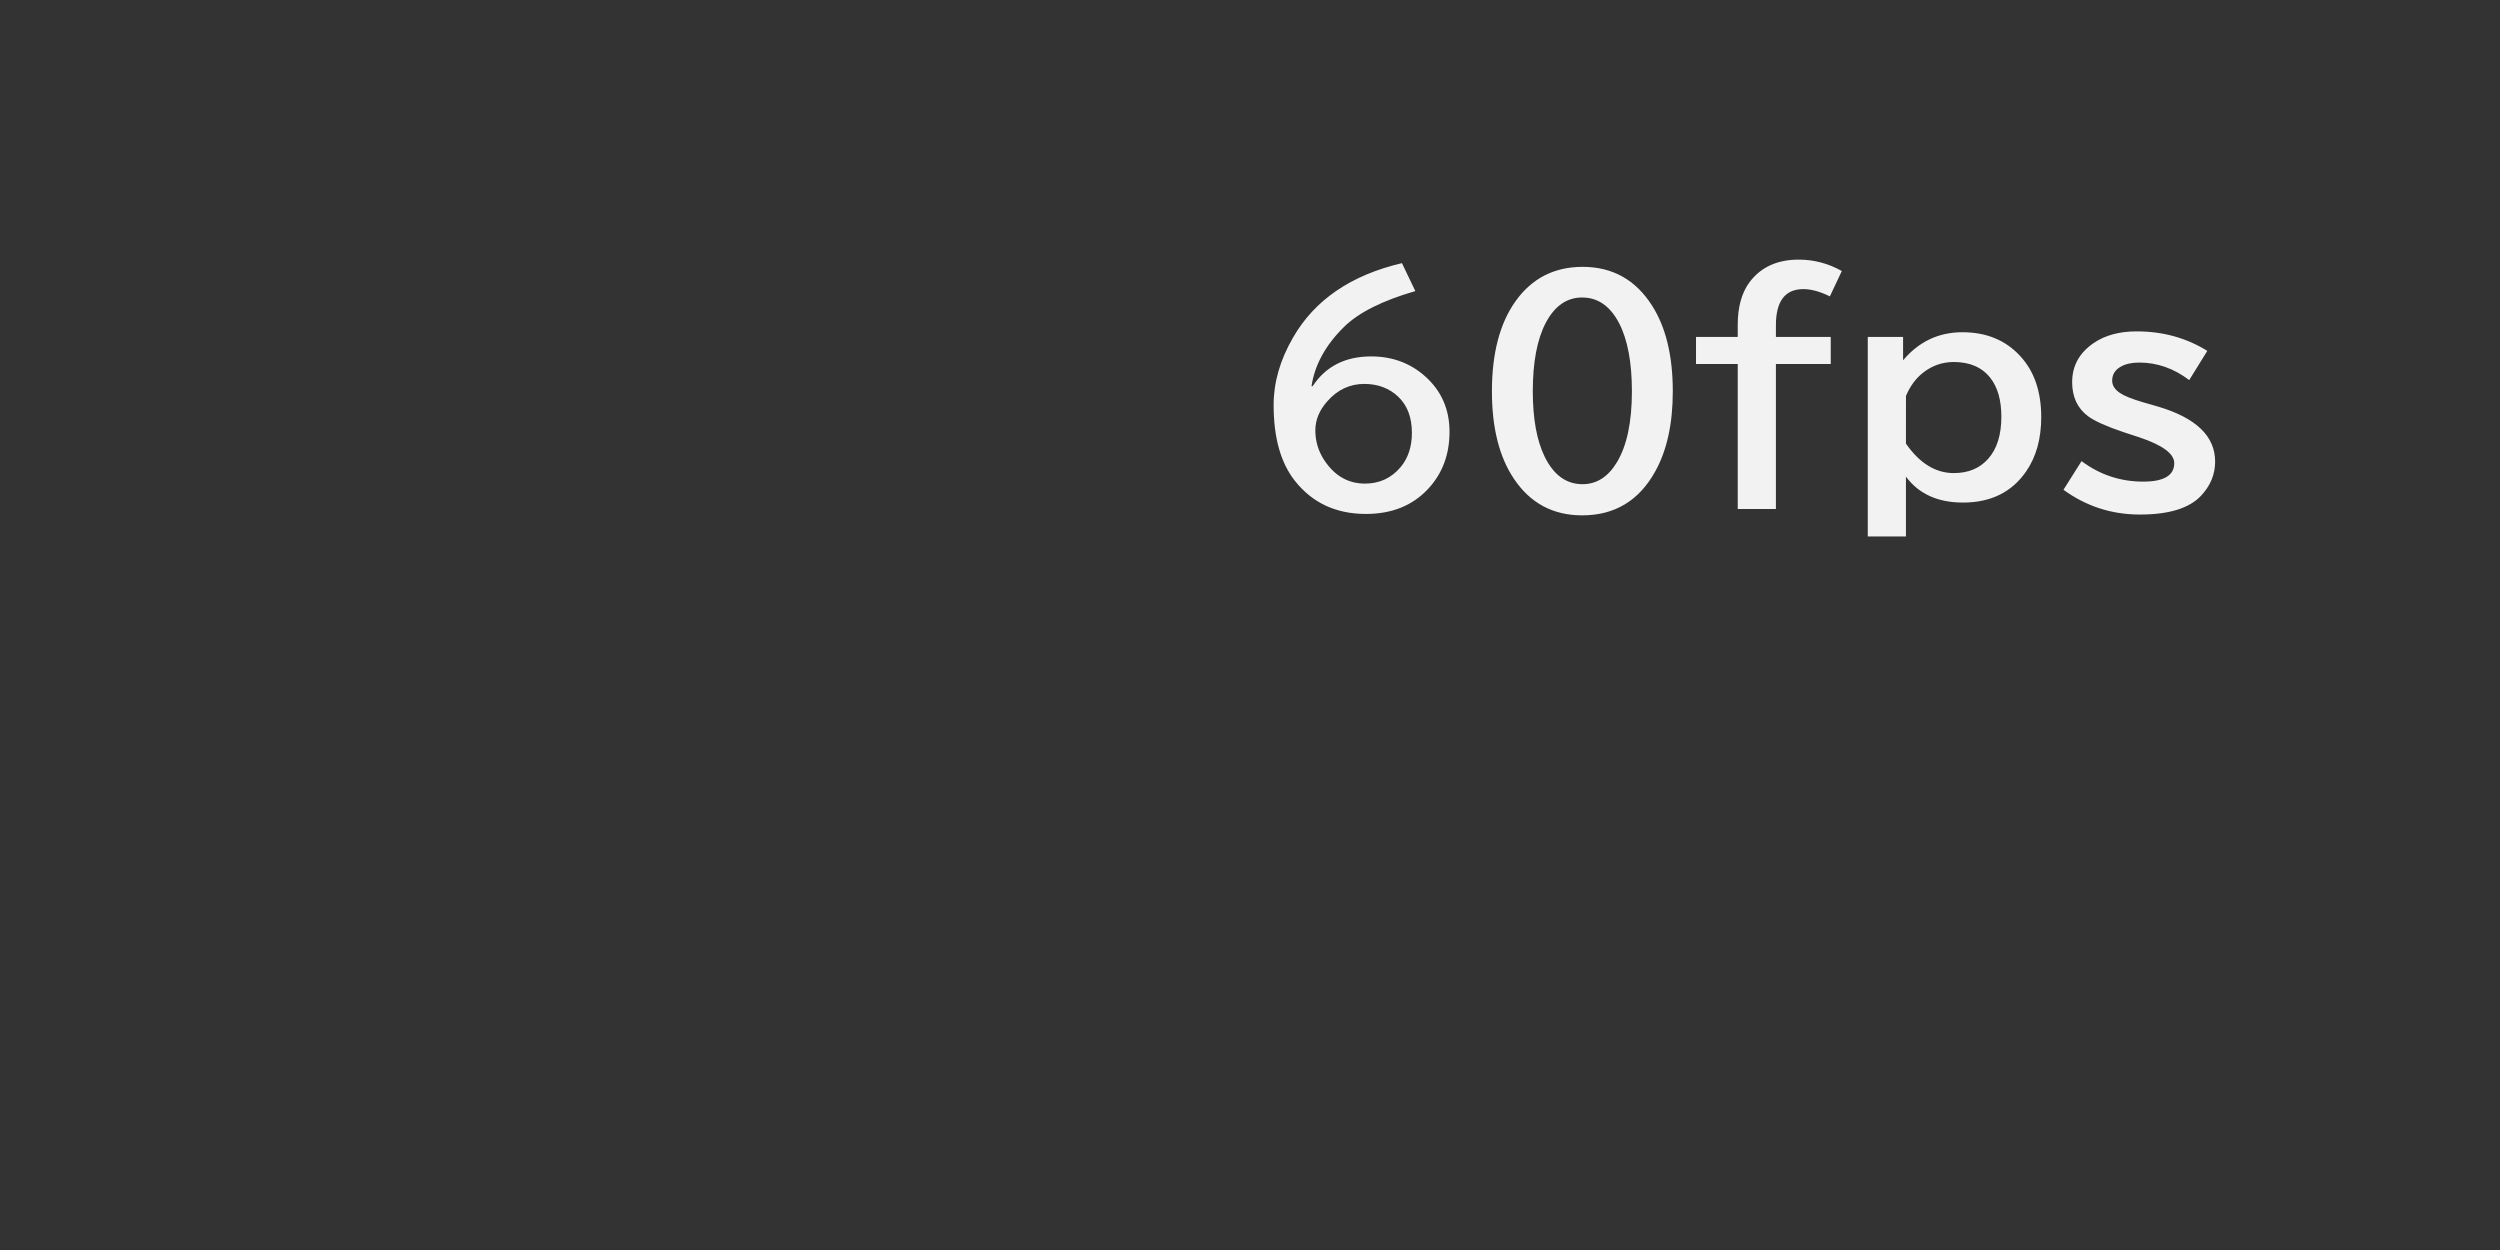 <svg xmlns="http://www.w3.org/2000/svg" viewBox="0 0 120 60" version="1.1" height="60" width="120"><rect x="0" y="0" width="120" height="60" fill="#333333" stroke="none"/><rect style="paint-order:stroke markers fill" stop-color="#000000" opacity=".808" fill="none" height="60" width="120"></rect><path aria-label="60fps" fill="#f2f2f2" d="m63.007 18.537q0.943-1.429 2.81-1.429 1.511 0 2.584 0.95 1.176 1.046 1.176 2.666 0 1.661-1.053 2.769-1.114 1.176-2.96 1.176-2.16 0-3.418-1.6-1.012-1.292-1.012-3.63 0-1.627 0.93-3.233 1.559-2.714 5.229-3.575l0.643 1.34q-2.379 0.69-3.425 1.723-1.326 1.306-1.559 2.844zm2.481-0.109q-1.039 0-1.771 0.827-0.581 0.649-0.581 1.401 0 0.807 0.458 1.477 0.738 1.08 1.928 1.08 1.039 0 1.709-0.793 0.54-0.649 0.54-1.641 0-1.121-0.663-1.743-0.649-0.608-1.62-0.608zm10.479-5.619q2.153 0 3.336 1.866 0.991 1.559 0.991 4.108 0 2.331-0.841 3.842-1.169 2.112-3.507 2.112-2.099 0-3.274-1.75-1.06-1.572-1.06-4.204 0-2.734 1.135-4.327 1.176-1.647 3.22-1.647zm-0.021 1.47q-1.107 0-1.75 1.217-0.622 1.189-0.622 3.288 0 1.962 0.567 3.131 0.649 1.326 1.818 1.326 1.025 0 1.661-1.066 0.711-1.196 0.711-3.391 0-2.085-0.615-3.274-0.643-1.23-1.771-1.23zm7.465 1.894v-0.574q0-1.299 0.574-2.064 0.813-1.073 2.352-1.073 1.101 0 2.071 0.547l-0.574 1.217q-0.711-0.349-1.271-0.349-1.319 0-1.319 1.736v0.561h2.632v1.299h-2.632v6.959h-1.832v-6.959h-2.003v-1.299zm7.937 0v1.121q1.135-1.347 2.851-1.347 1.723 0 2.775 1.148 1.005 1.087 1.005 2.926 0 1.552-0.718 2.598-1.032 1.504-3.035 1.504-1.818 0-2.741-1.244v2.871h-1.832v-9.577zm0.137 5.12q0.984 1.415 2.297 1.415 1.046 0 1.654-0.69 0.629-0.711 0.629-2.017 0-1.183-0.526-1.859-0.602-0.766-1.757-0.766-0.827 0-1.483 0.52-0.513 0.403-0.813 1.107zm8.429 0.841q1.319 0.984 2.96 0.984 1.49 0 1.49-0.889 0-0.677-1.695-1.244l-0.711-0.232q-1.258-0.424-1.729-0.772-0.766-0.574-0.766-1.634 0-1.176 1.032-1.88 0.82-0.561 2.064-0.561 1.887 0 3.391 0.937l-0.868 1.401q-1.107-0.841-2.399-0.841-0.533 0-0.875 0.191-0.424 0.232-0.424 0.677 0 0.342 0.369 0.588 0.294 0.205 1.073 0.438l0.759 0.219q2.741 0.813 2.741 2.639 0 0.916-0.67 1.634-0.848 0.909-2.939 0.909-2.037 0-3.671-1.189z"></path></svg>

